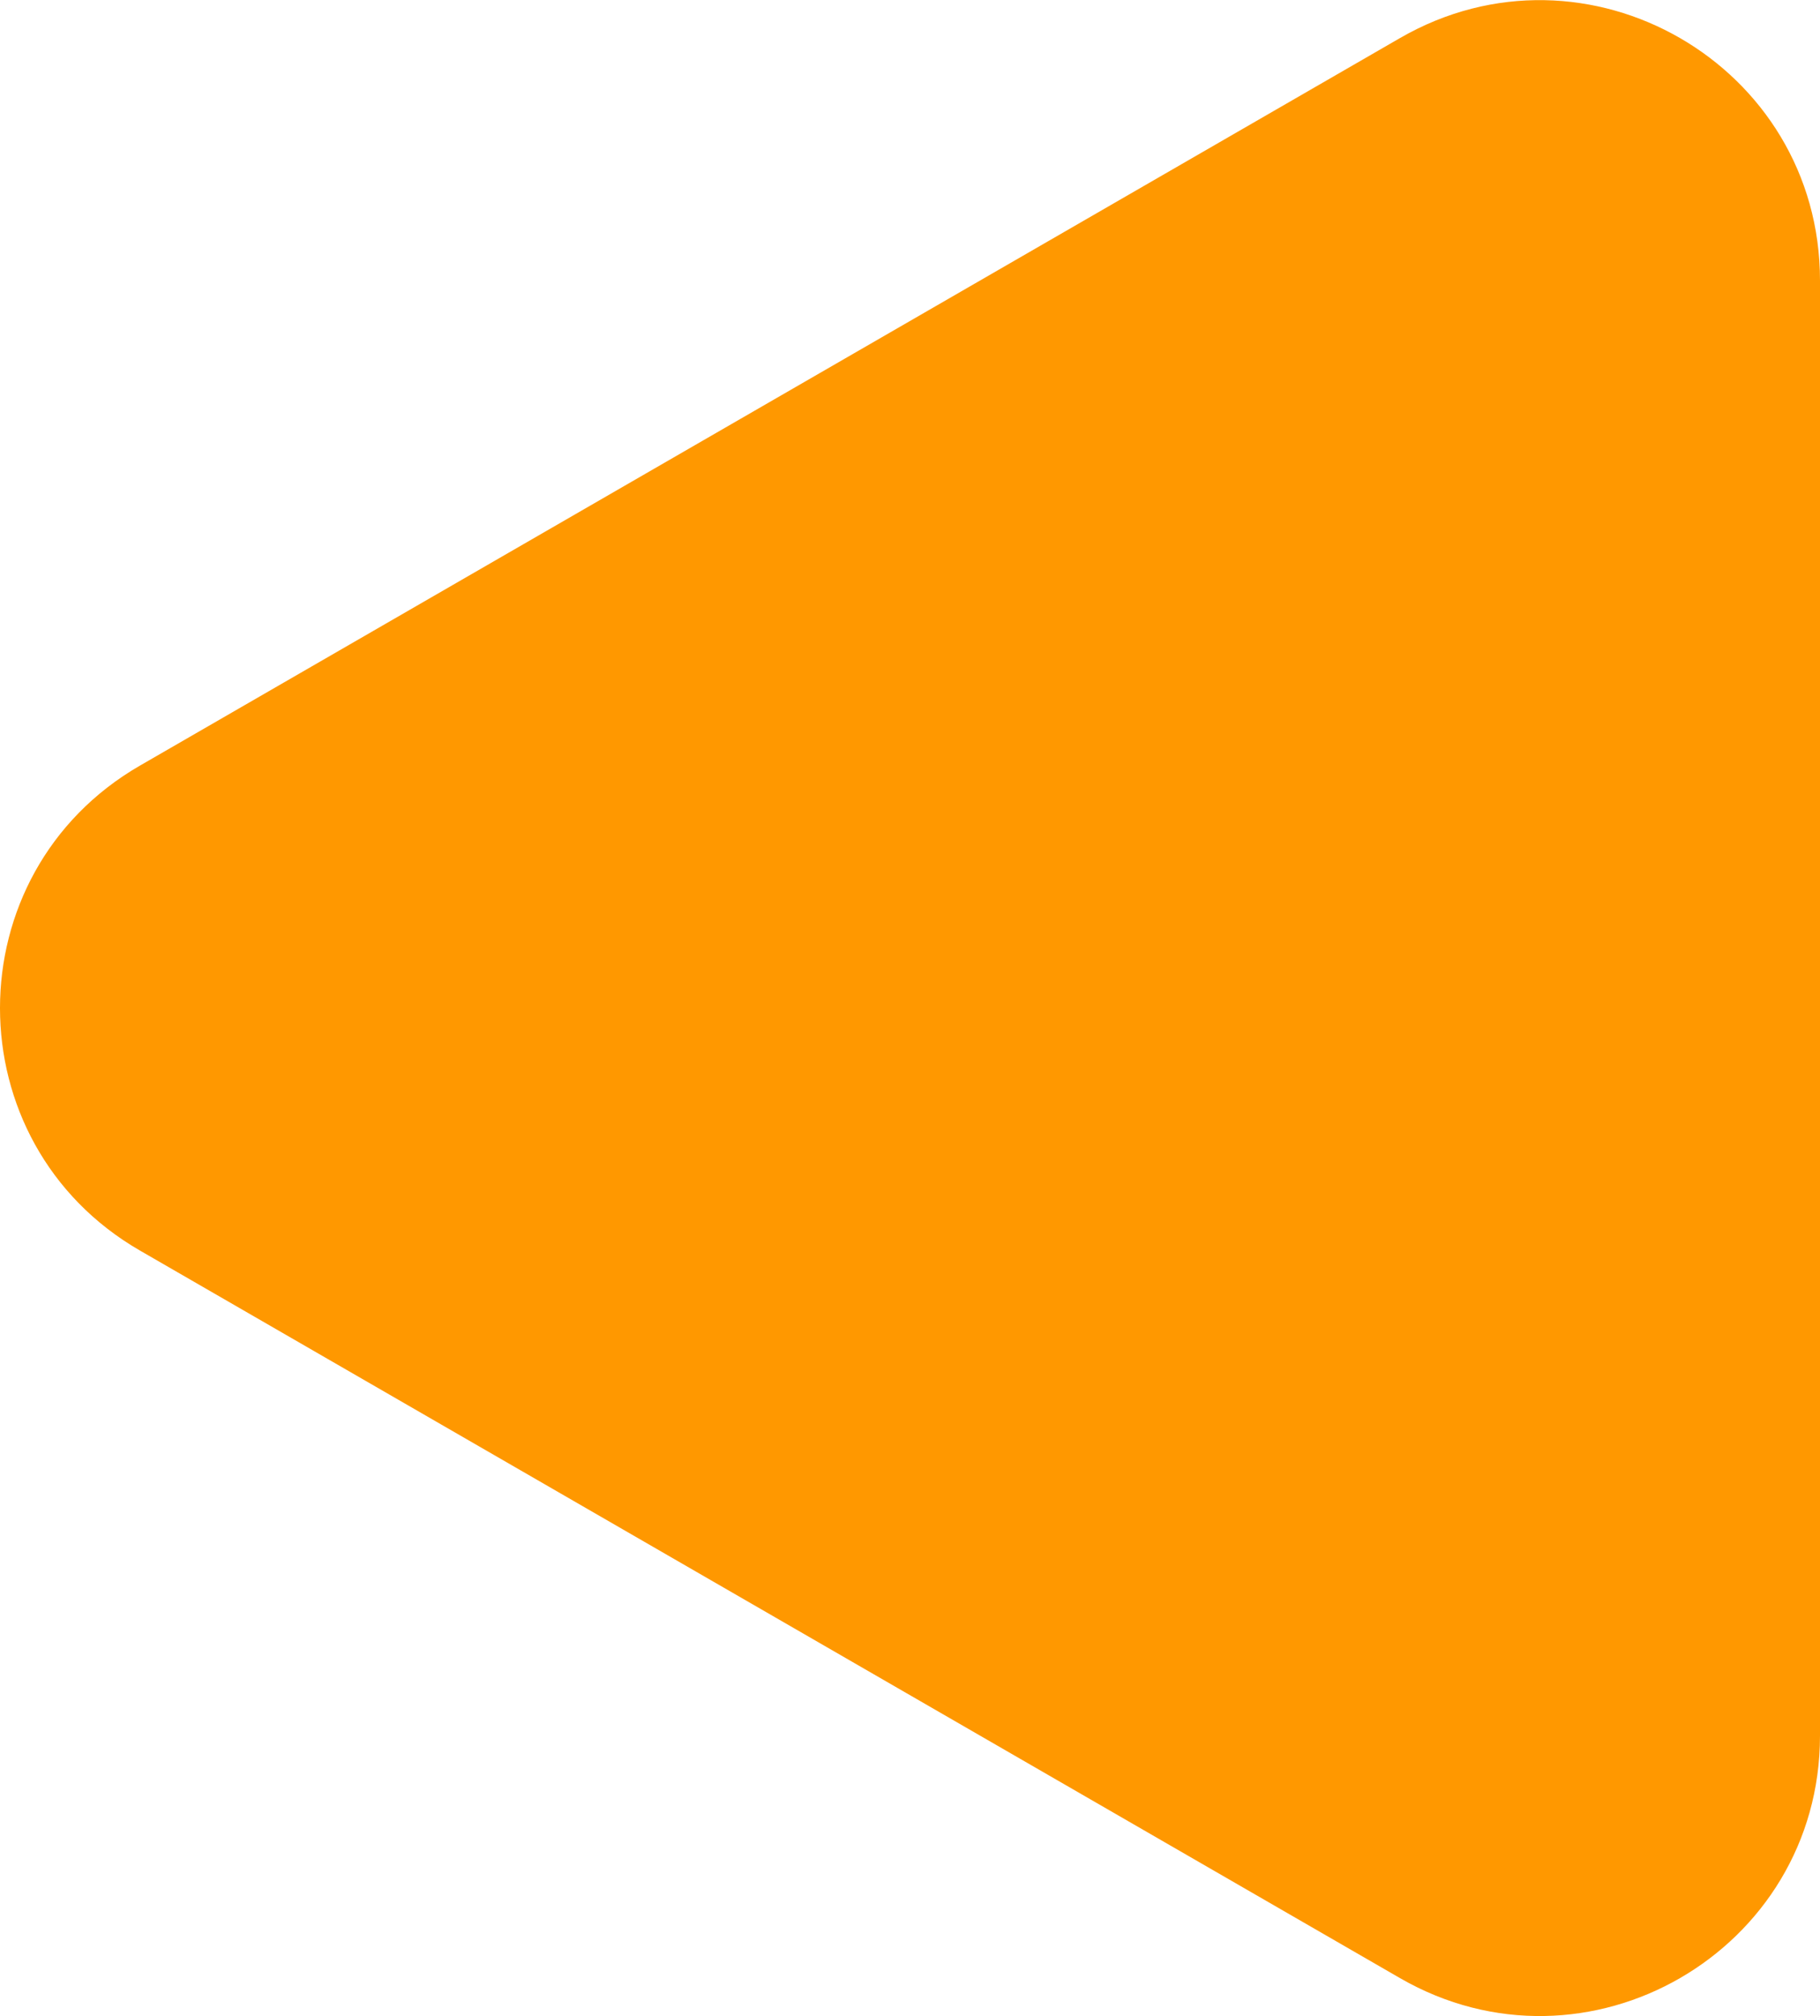 <svg width="65" height="72" viewBox="0 0 65 72" fill="none" xmlns="http://www.w3.org/2000/svg">
<path d="M5 44.66C-1.667 40.811 -1.667 31.189 5 27.34L50 1.359C56.667 -2.49 65 2.321 65 10.019L65 61.981C65 69.679 56.667 74.49 50 70.641L5 44.66Z" fill="#FF9800"/>
</svg>
